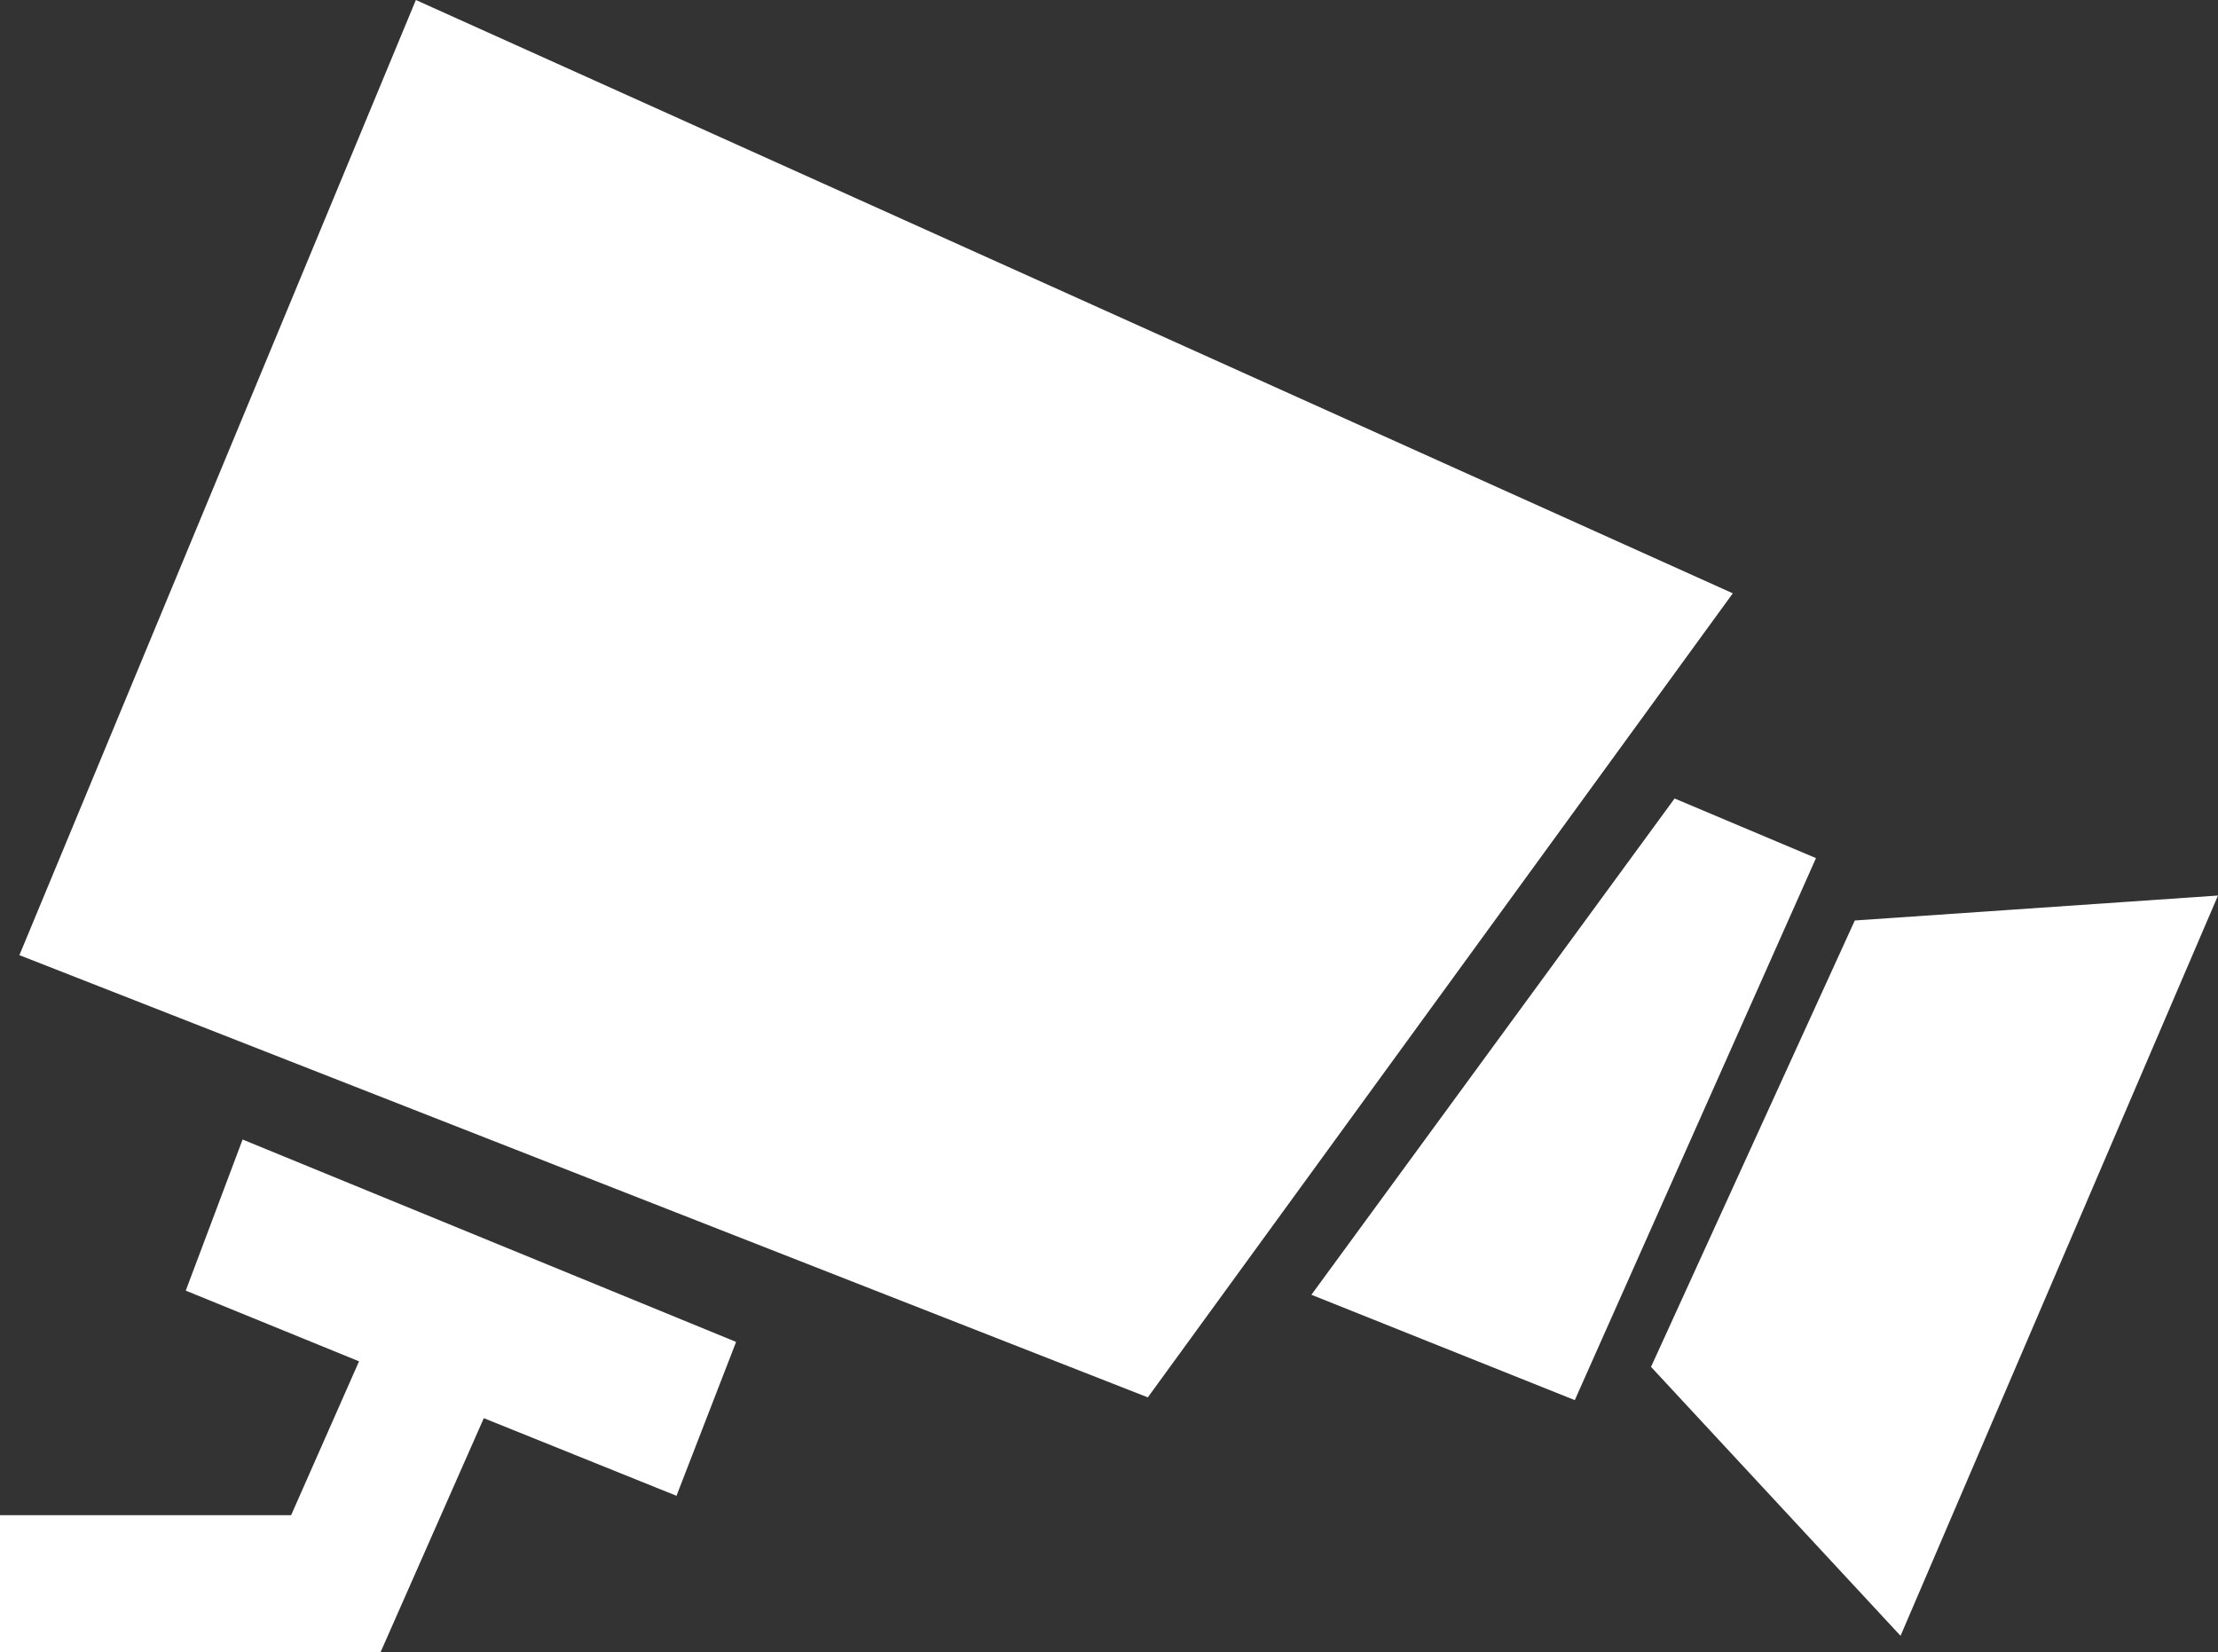 <svg xmlns="http://www.w3.org/2000/svg" viewBox="0 0 16 11.92"><rect x="0" y="0" width="16" height="11.92" fill="#333333" stroke="none"/><defs><style>.cls-1{fill:#fff;}</style></defs><title>icon-mount</title><g id="图层_2" data-name="图层 2"><g id="图层_1-2" data-name="图层 1"><path class="cls-1" d="M12.5,4.28l-4.22,5.8L.14,6.89,3,0Zm.88,2.36L11.91,9.86l1.8,1.94L16,6.46Zm-1.3-.88L9.46,9.34l1.9.76L13.1,6.19ZM1.34,9.31l1.25.51-.49,1.11H0v1H2.74v0l.75-1.7,1.39.56.43-1.11L1.75,8.22ZM.29,8.69"/></g></g></svg>